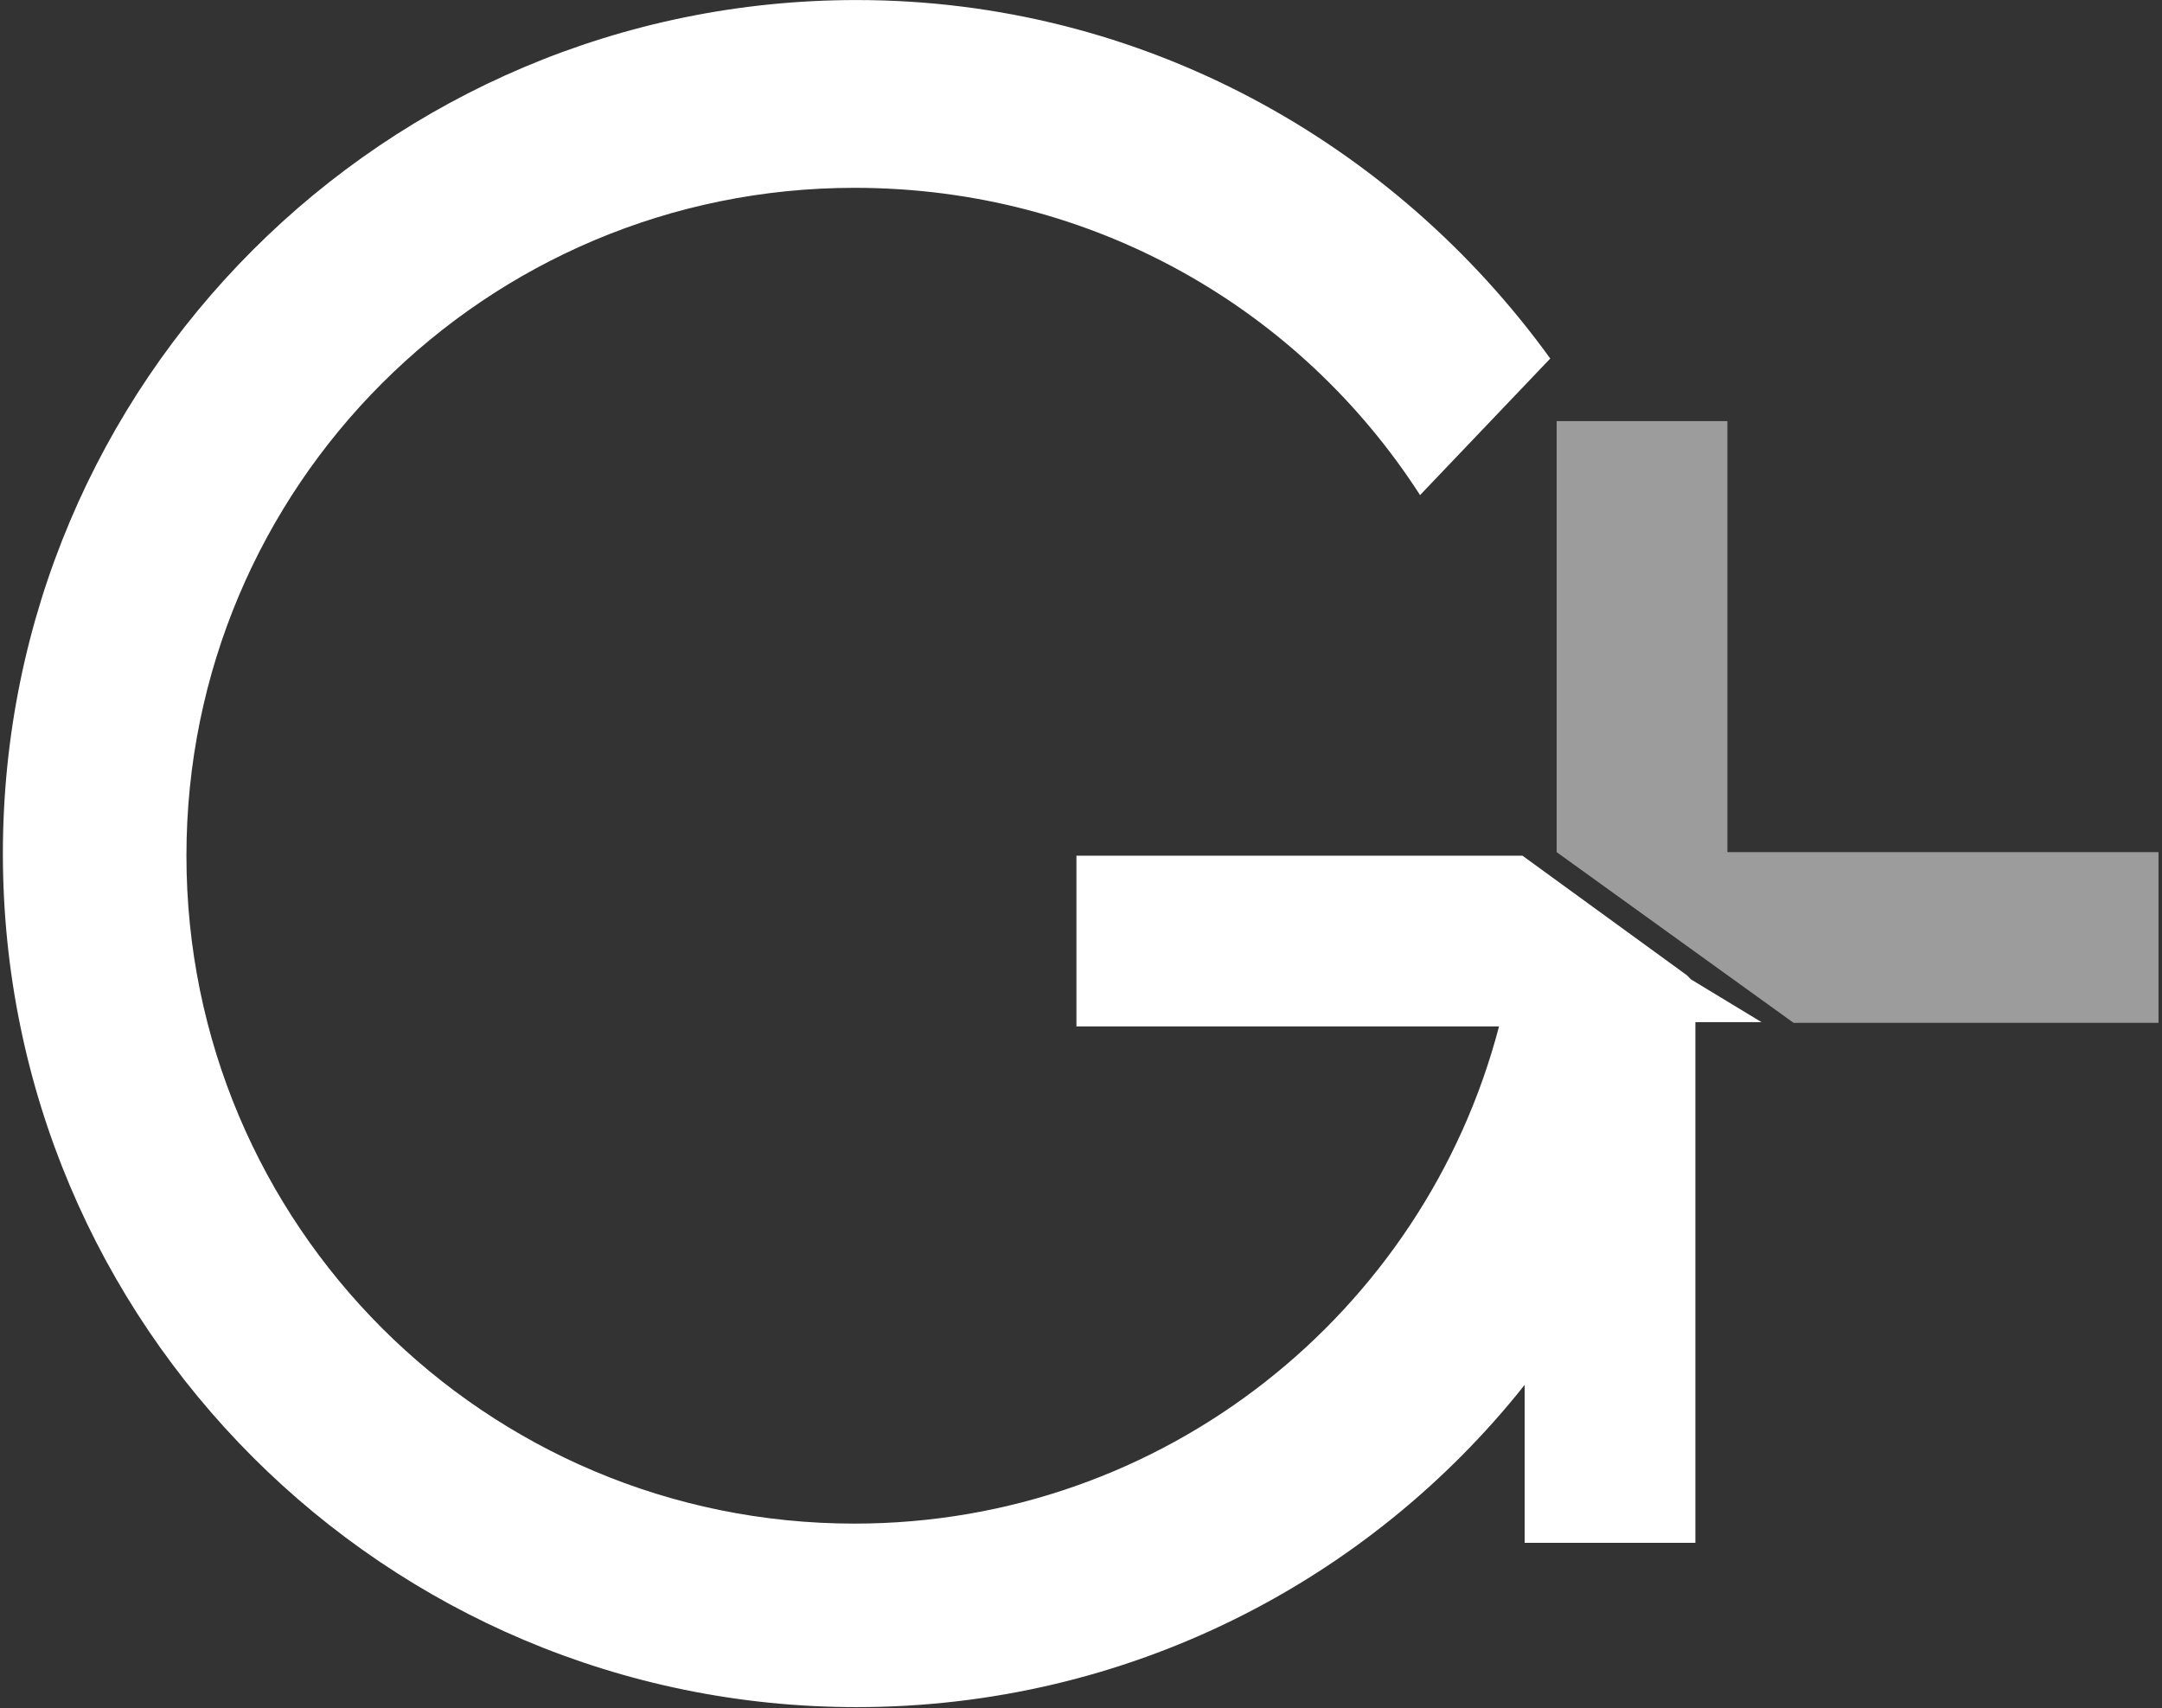 <?xml version="1.0" encoding="UTF-8" standalone="no"?>
<svg xmlns:sketch="http://www.bohemiancoding.com/sketch/ns" width="381px" height="301px" viewBox="0 0 381 301" version="1.1"
     xmlns="http://www.w3.org/2000/svg">
    <rect x="0" y="0" width="381" height="301" fill="#333333" stroke="none"/>
    <!-- Generator: Sketch 3.3.2 (12043) - http://www.bohemiancoding.com/sketch -->
    <title>icon</title>
    <desc>Created with Sketch.</desc>
    <defs></defs>
    <g id="Page-1" stroke="none" stroke-width="1" fill="none" fill-rule="evenodd" sketch:type="MSPage">
        <g id="512" sketch:type="MSArtboardGroup" transform="translate(-66, -106)" fill="#FFFFFF">
            <g id="icon" sketch:type="MSLayerGroup" transform="translate(66, 106)">
                <path d="M297.266,171.855 L268.304,150.798 L189.696,150.798 L189.696,180.88 L264.167,180.88 C251.003,231.269 205.116,268.496 150.579,268.496 C85.51,268.496 32.854,215.851 32.854,150.798 C32.854,85.744 85.51,33.099 150.579,33.099 C192.704,33.099 229.188,54.533 250.251,87.248 L273.194,63.182 C245.737,25.202 201.355,0.008 150.955,0.008 C67.833,0.008 0.507,67.318 0.507,150.421 C0.507,233.525 67.833,300.835 150.955,300.835 C198.722,300.835 241.224,278.649 268.681,244.054 L268.681,271.88 L298.77,271.88 L298.77,180.128 L310.43,180.128 L298.018,172.607 L297.266,171.855 Z"
                      id="G" sketch:type="MSShapeGroup"></path>
                <path d="M380.388,150.165 L304.412,150.165 L304.412,74.207 L274.322,74.207 L274.322,150.165 L316.072,180.248 L380.388,180.248 L380.388,150.165 Z"
                      id="+" fill-opacity="0.514" sketch:type="MSShapeGroup"></path>
            </g>
        </g>
    </g>
</svg>